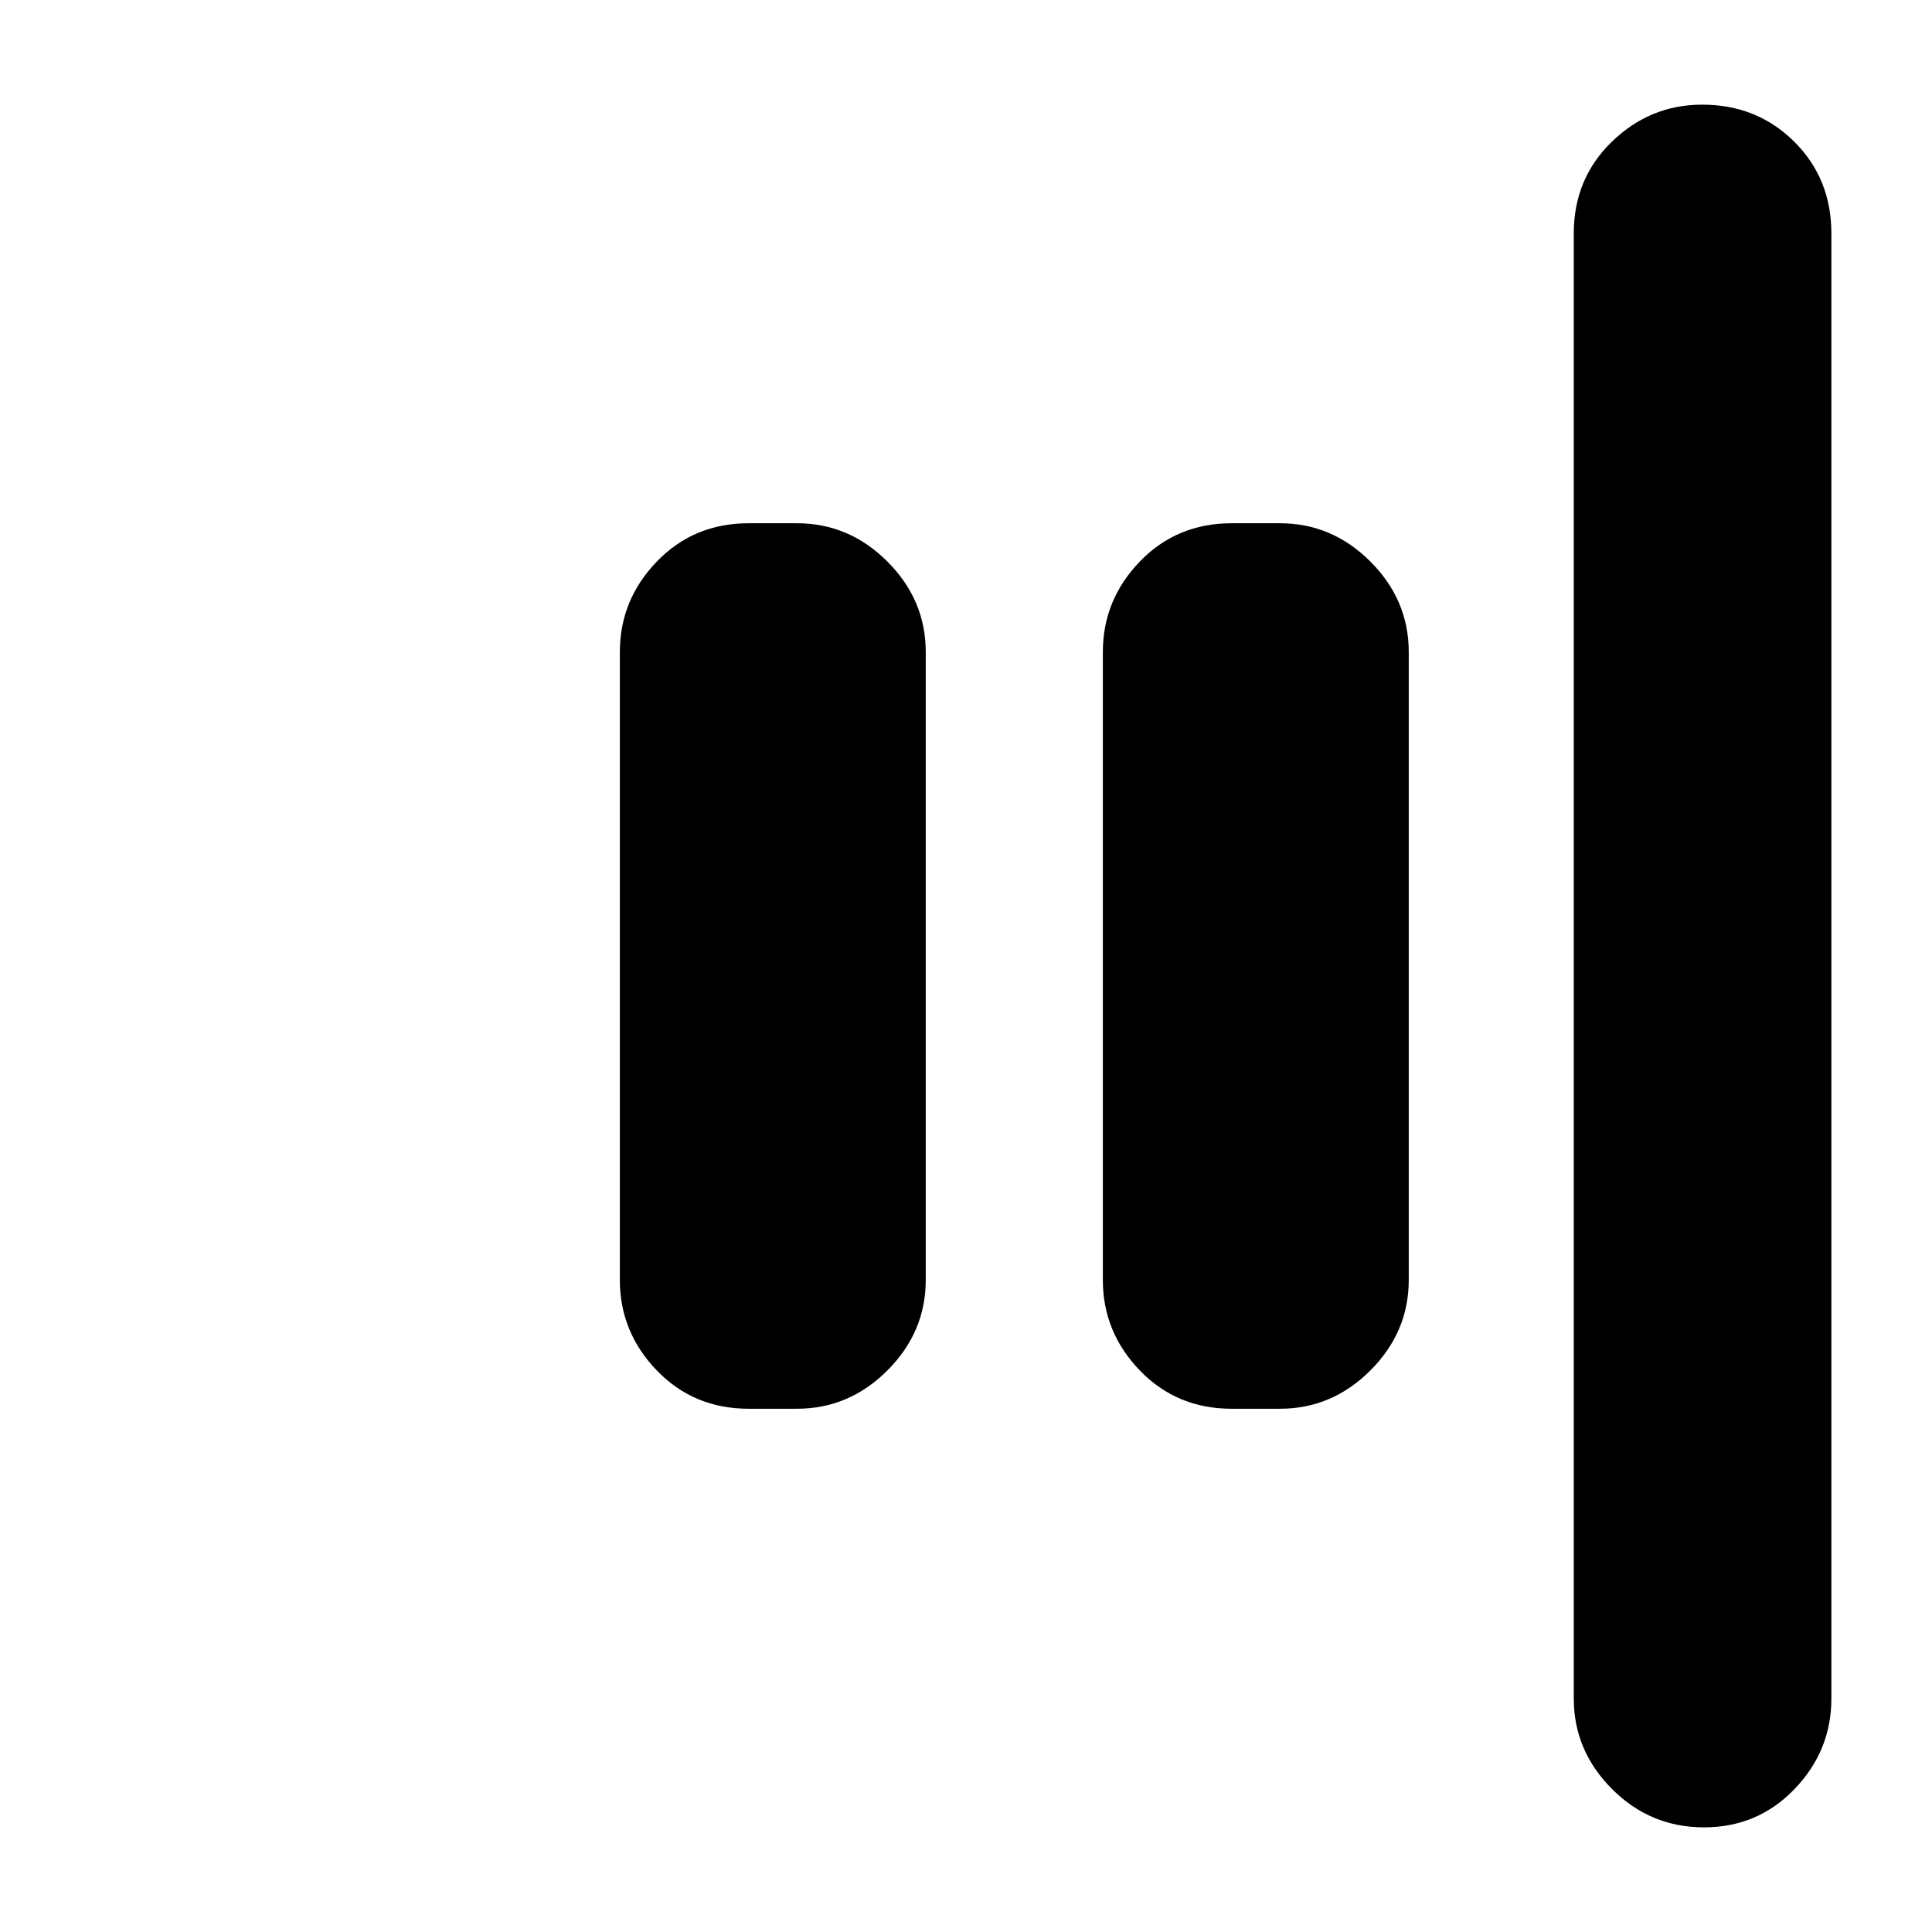 <svg xmlns="http://www.w3.org/2000/svg" height="20" viewBox="0 -960 960 960" width="20"><path d="M846.71-52Q820-52 801-71.05T782-116v-728q0-27.3 18.99-45.65Q819.98-908 845.79-908q27.21 0 45.71 18.35T910-844v728q0 25.9-18.29 44.95Q873.42-52 846.71-52ZM612-260q-27.3 0-45.65-19.05Q548-298.1 548-324v-312q0-25.9 18.35-44.95Q584.7-700 612-700h24q25.9 0 44.95 19.05Q700-661.9 700-636v312q0 25.9-19.05 44.95Q661.9-260 636-260h-24Zm-240 0q-27.3 0-45.65-19.05Q308-298.1 308-324v-312q0-25.9 18.35-44.95Q344.7-700 372-700h24q25.9 0 44.95 19.05Q460-661.9 460-636v312q0 25.9-19.05 44.95Q421.9-260 396-260h-24Z"/></svg>